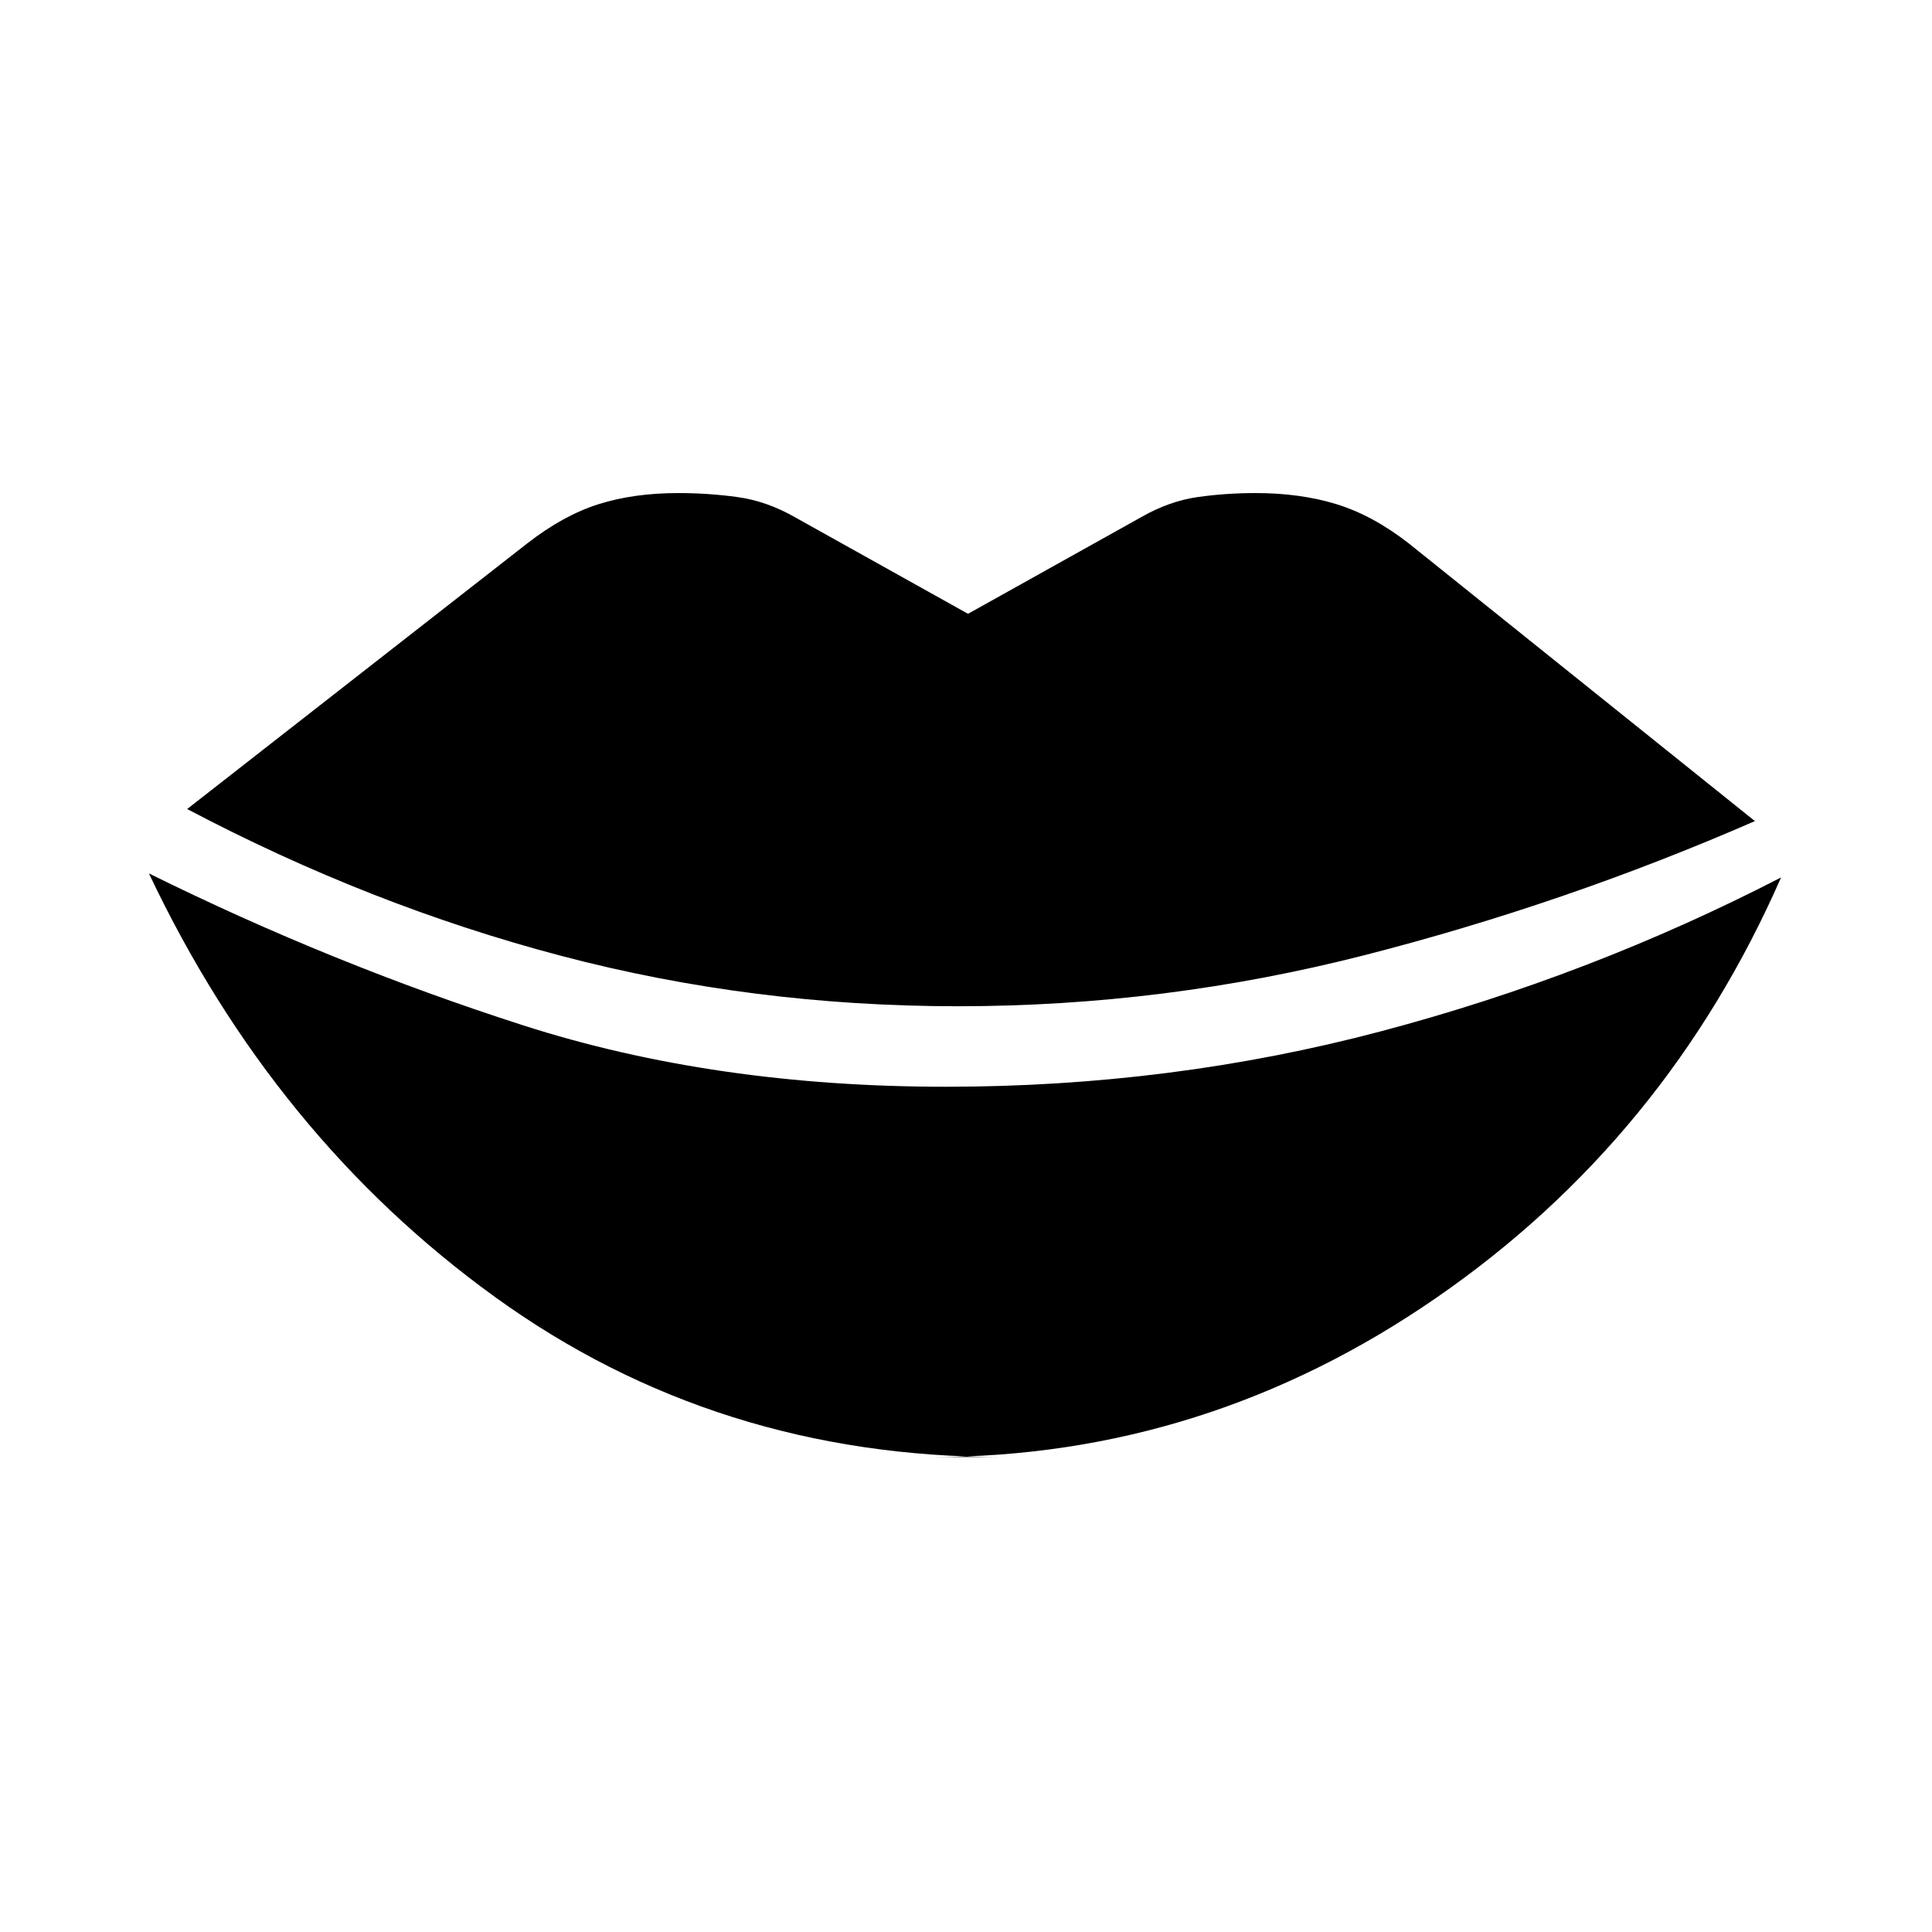 <svg xmlns="http://www.w3.org/2000/svg" height="20" viewBox="0 -960 960 960" width="20"><path d="M498-236q-142 0-252-79.5T74-526q91 45 186 75.5T470-420q112 0 216-27.5T885-524q-57 130-171.5 209T463-236h35Zm-22-224q-102 0-197-25T93-558l169-132q18-14 35.5-19.5T337-715q15 0 29.5 2t28.5 10l86 48 86-48q14-8 28-10t29-2q22 0 40 5.5t36 19.5l172 138q-94 41-193.5 66.5T476-460Z"/></svg>